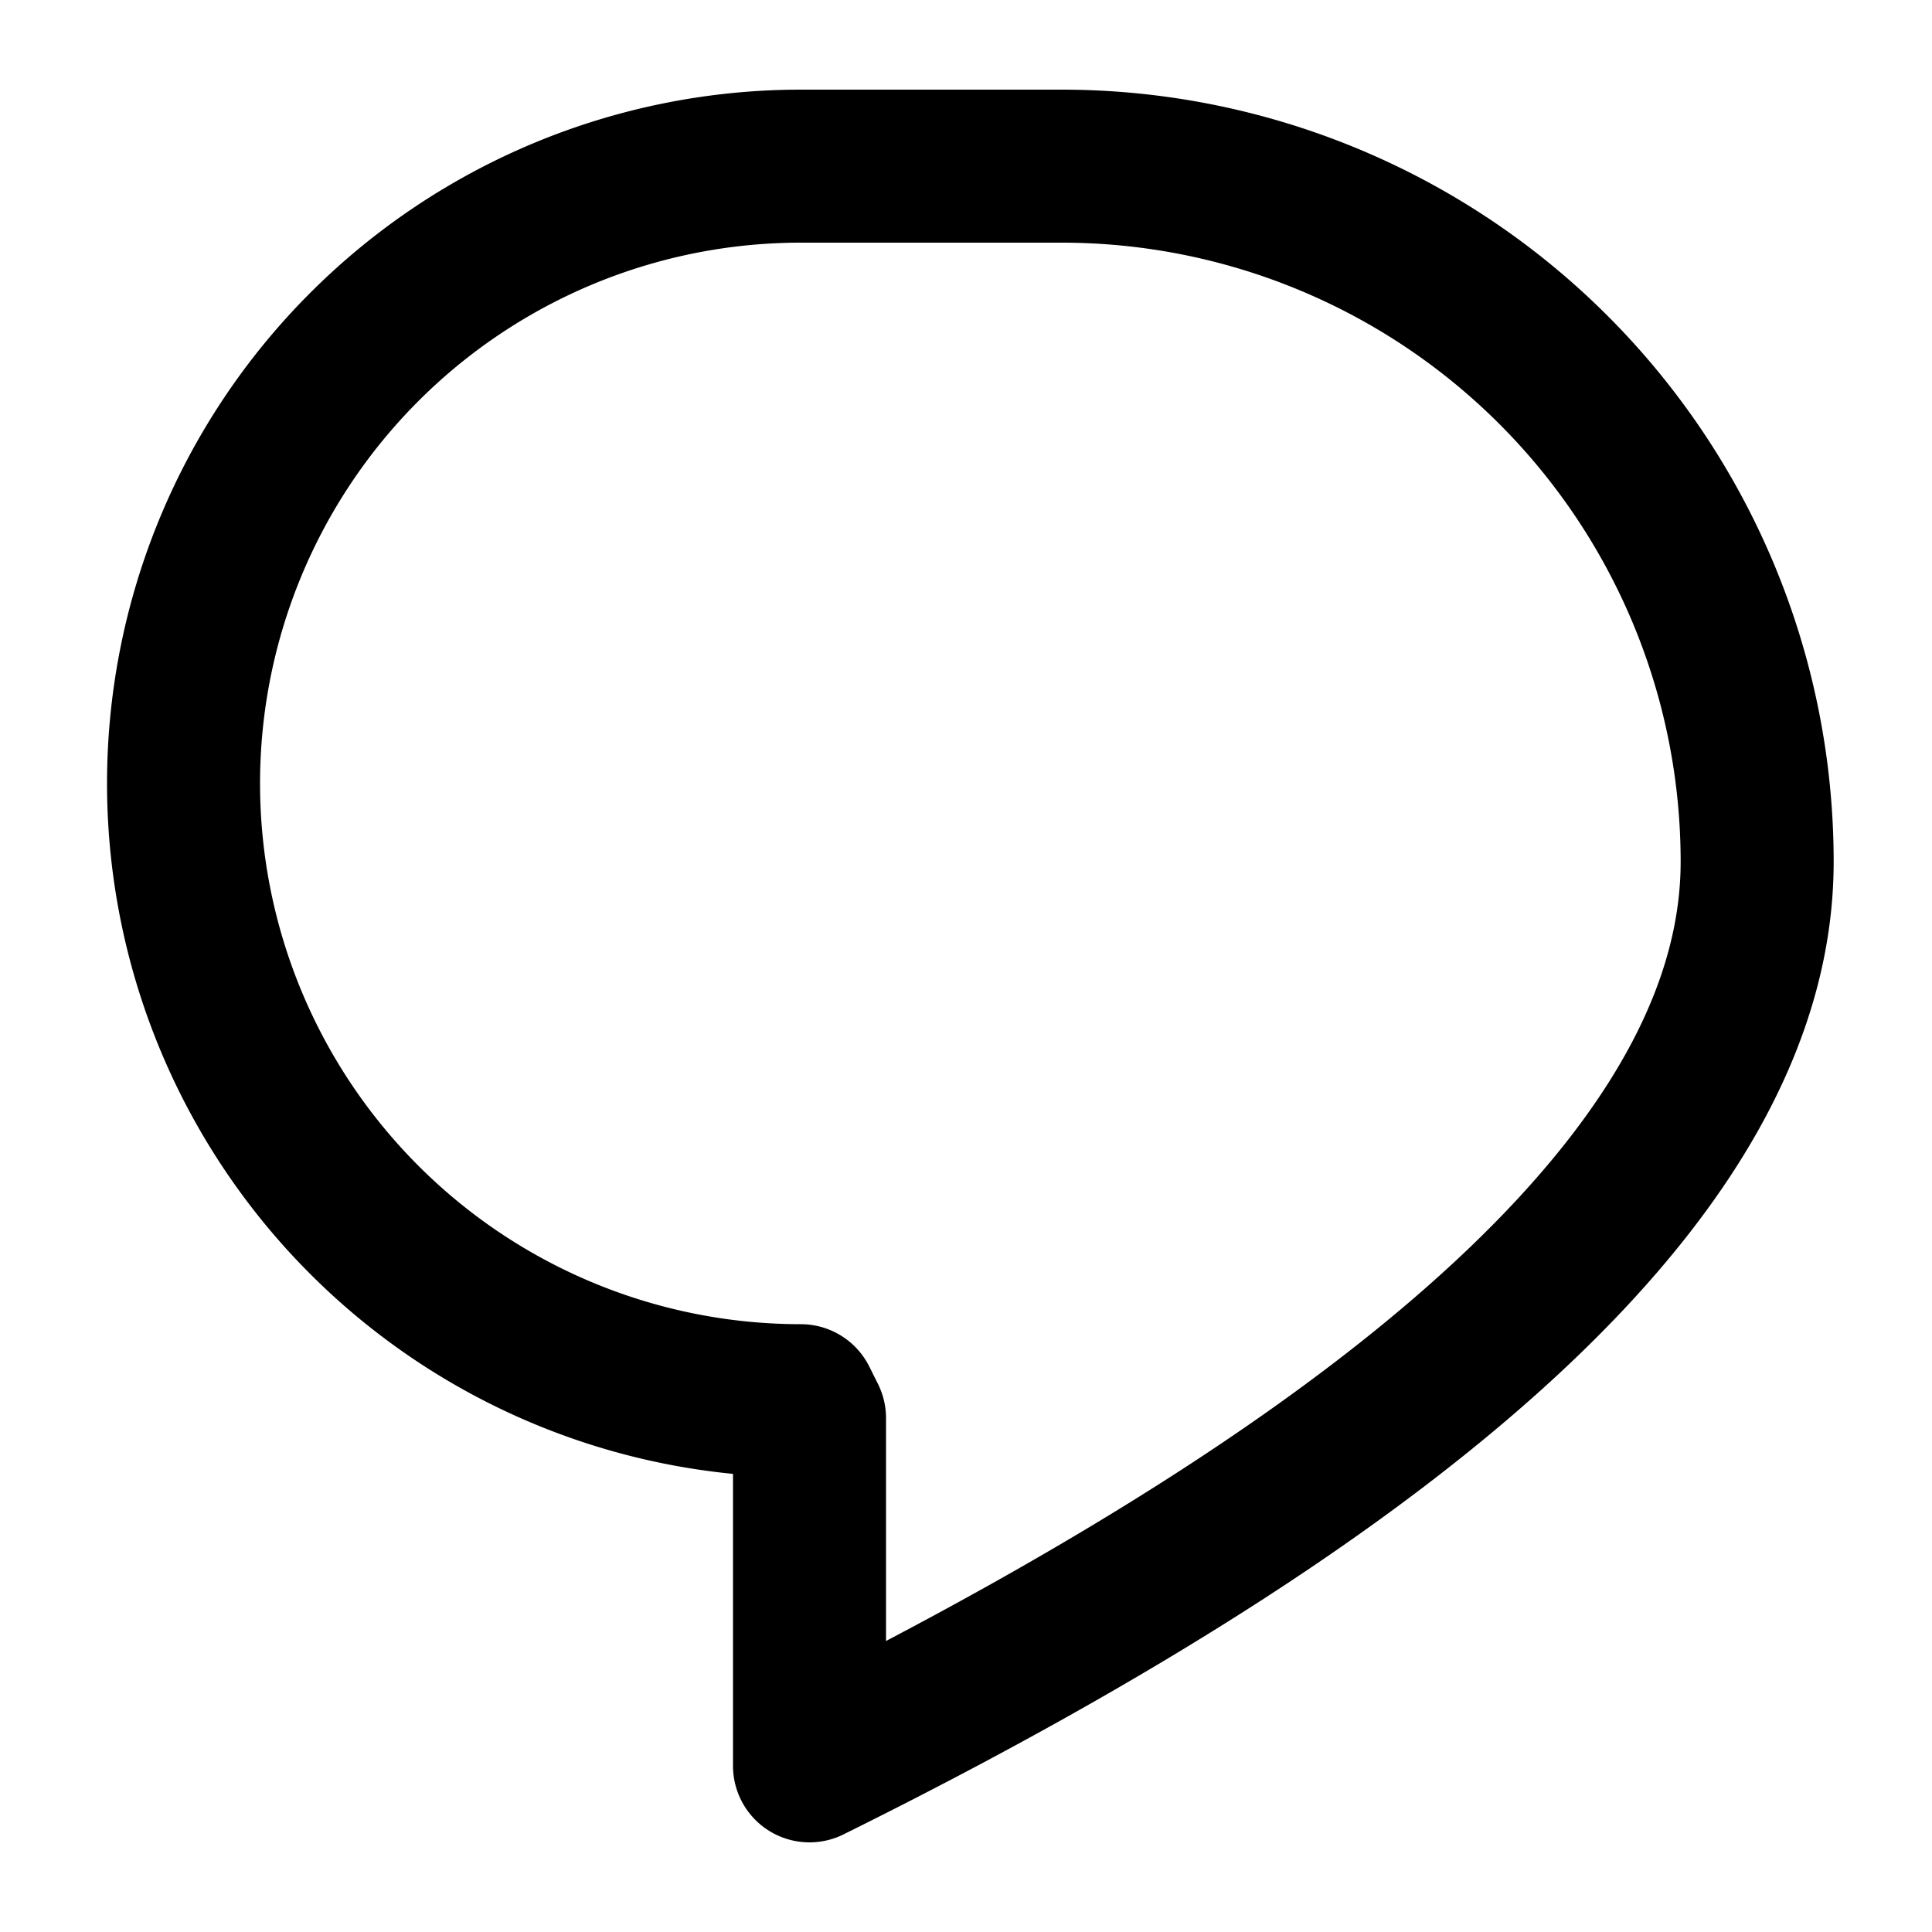 <svg xmlns="http://www.w3.org/2000/svg" viewBox="-50 -50 100 100">
  <g transform="scale(0.9)" stroke-width="8.8" stroke="currentColor" stroke-linejoin="round" stroke-linecap="round" fill="none">
    <path d="M -9.5 25 a 35.5 35.5 0 0 1 0 -71 h 15 a 40 40 0 0 1 40 40 q 0 25 -54.5 52 v -20z" />
  </g>
</svg>